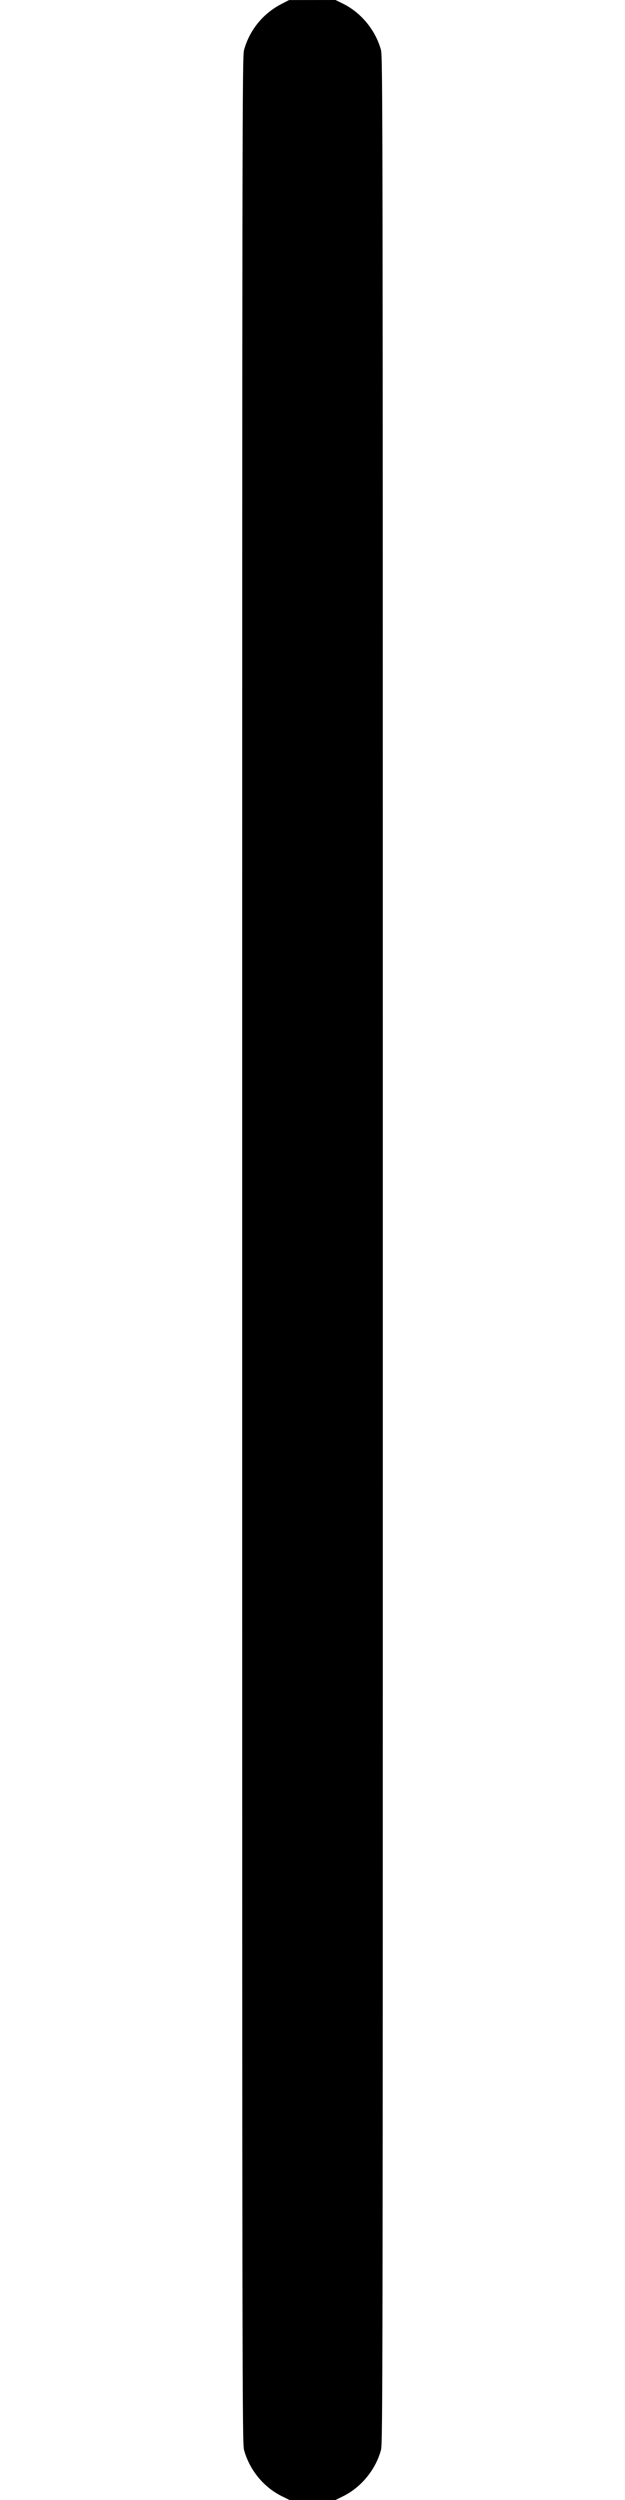 <svg width="250" height="1000" viewBox="0 0 250 1000" version="1.1" id="svg5" xmlns="http://www.w3.org/2000/svg" xmlns:svg="http://www.w3.org/2000/svg"><path d="M112.612 1.576 C 105.233 5.370,99.801 12.044,97.618 20.000 C 96.907 22.592,96.875 43.288,96.875 500.000 C 96.875 956.712,96.907 977.408,97.618 980.000 C 99.811 987.991,105.453 994.886,112.749 998.494 L 115.795 1000.000 125.000 1000.000 L 134.205 1000.000 137.251 998.494 C 144.489 994.915,150.247 987.881,152.389 980.000 C 153.091 977.418,153.125 954.991,153.125 500.000 C 153.125 45.009,153.091 22.582,152.389 20.000 C 150.247 12.119,144.489 5.085,137.251 1.506 L 134.205 -0.000 124.915 0.013 L 115.625 0.027 112.612 1.576 " stroke="none" fill-rule="evenodd" fill="#000000"></path></svg>